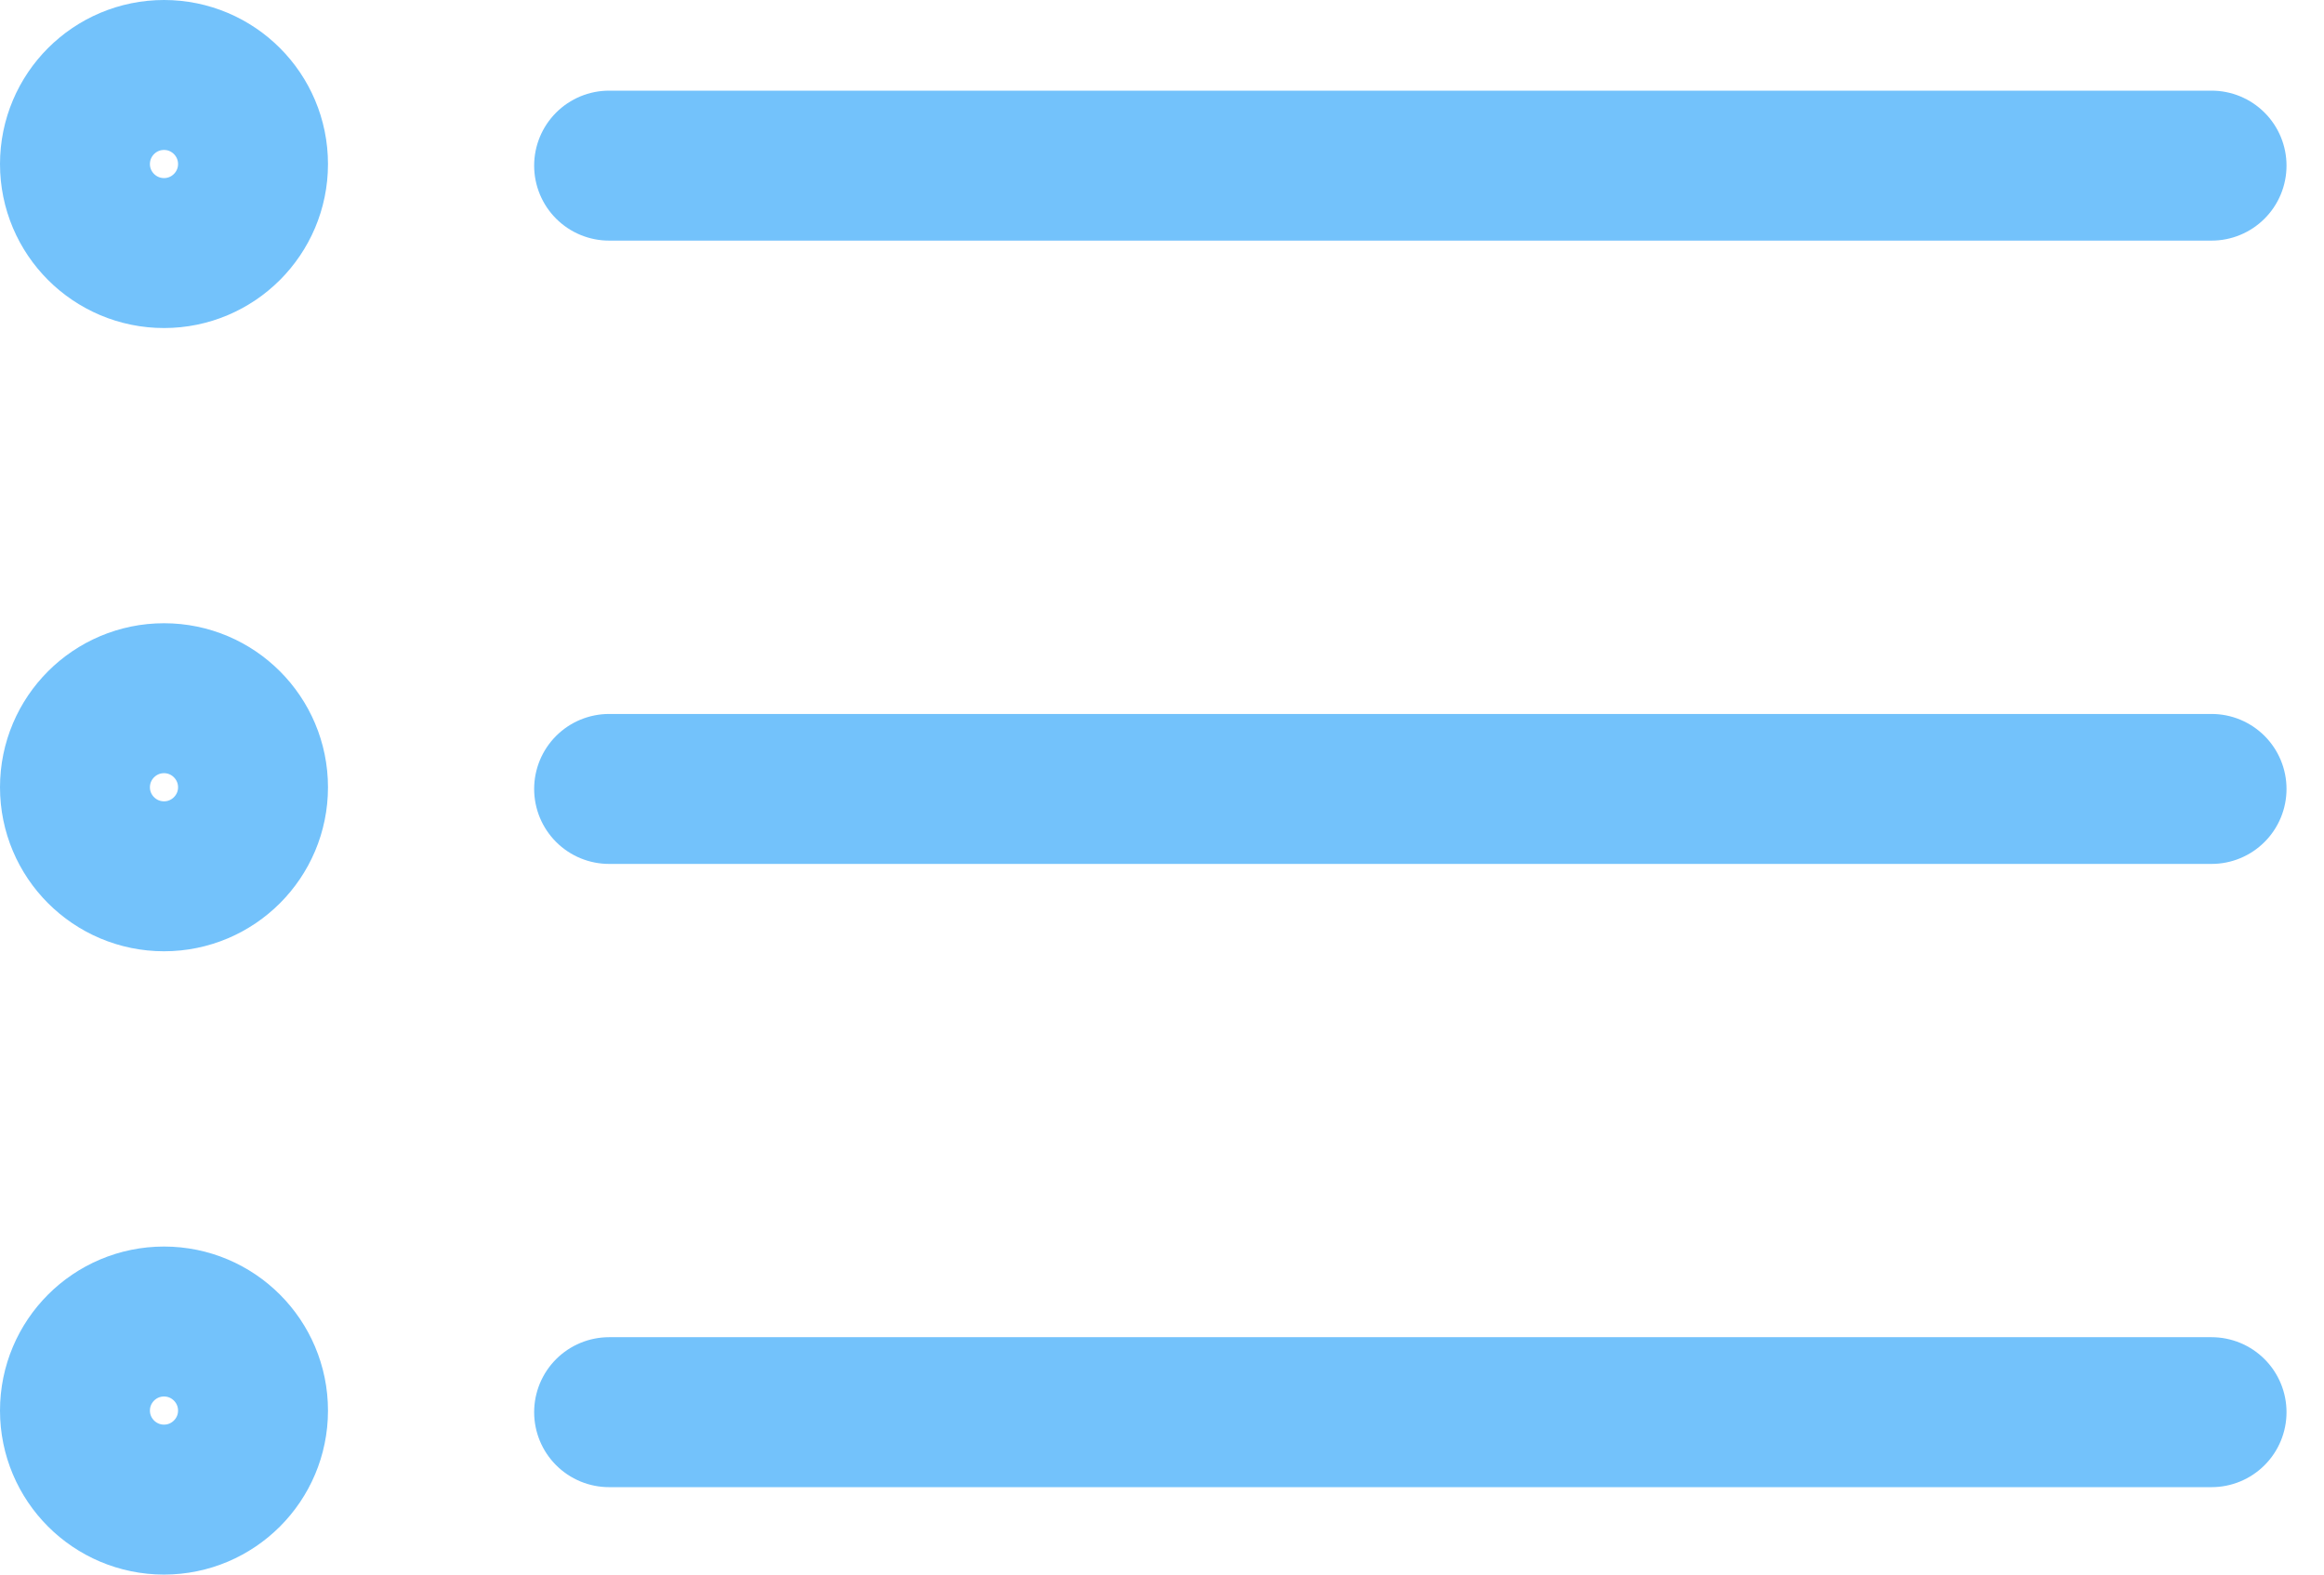 <?xml version="1.0" encoding="utf-8"?>
<svg width="31px" height="21px" viewBox="0 0 31 21" version="1.1" xmlns:xlink="http://www.w3.org/1999/xlink" xmlns="http://www.w3.org/2000/svg">
  <desc>Created with Lunacy</desc>
  <g id="Icon" transform="translate(1 1)">
    <path d="M0 0.059L21.375 0.059" transform="translate(7.125 1.15)" id="Icon-Path" fill="none" stroke="#73c2fb" stroke-width="2" stroke-linecap="round" stroke-linejoin="round" />
    <path d="M0 0.059L21.375 0.059" transform="translate(7.125 9.463)" id="Icon-Path" fill="none" stroke="#73c2fb" stroke-width="2" stroke-linecap="round" stroke-linejoin="round" />
    <path d="M0 0.059L21.375 0.059" transform="translate(7.125 17.775)" id="Icon-Path" fill="none" stroke="#73c2fb" stroke-width="2" stroke-linecap="round" stroke-linejoin="round" />
    <path d="M1.188 2.375C1.843 2.375 2.375 1.843 2.375 1.188C2.375 0.532 1.843 0 1.188 0C0.532 0 0 0.532 0 1.188C0 1.843 0.532 2.375 1.188 2.375Z" id="Icon-Oval" fill="none" stroke="#73c2fb" stroke-width="2" stroke-linecap="round" stroke-linejoin="round" />
    <path d="M1.188 2.375C1.843 2.375 2.375 1.843 2.375 1.188C2.375 0.532 1.843 0 1.188 0C0.532 0 0 0.532 0 1.188C0 1.843 0.532 2.375 1.188 2.375Z" transform="translate(0 8.312)" id="Icon-Oval" fill="none" stroke="#73c2fb" stroke-width="2" stroke-linecap="round" stroke-linejoin="round" />
    <path d="M1.188 2.375C1.843 2.375 2.375 1.843 2.375 1.188C2.375 0.532 1.843 0 1.188 0C0.532 0 0 0.532 0 1.188C0 1.843 0.532 2.375 1.188 2.375Z" transform="translate(0 16.625)" id="Icon-Oval" fill="none" stroke="#73c2fb" stroke-width="2" stroke-linecap="round" stroke-linejoin="round" />
  </g>
</svg>